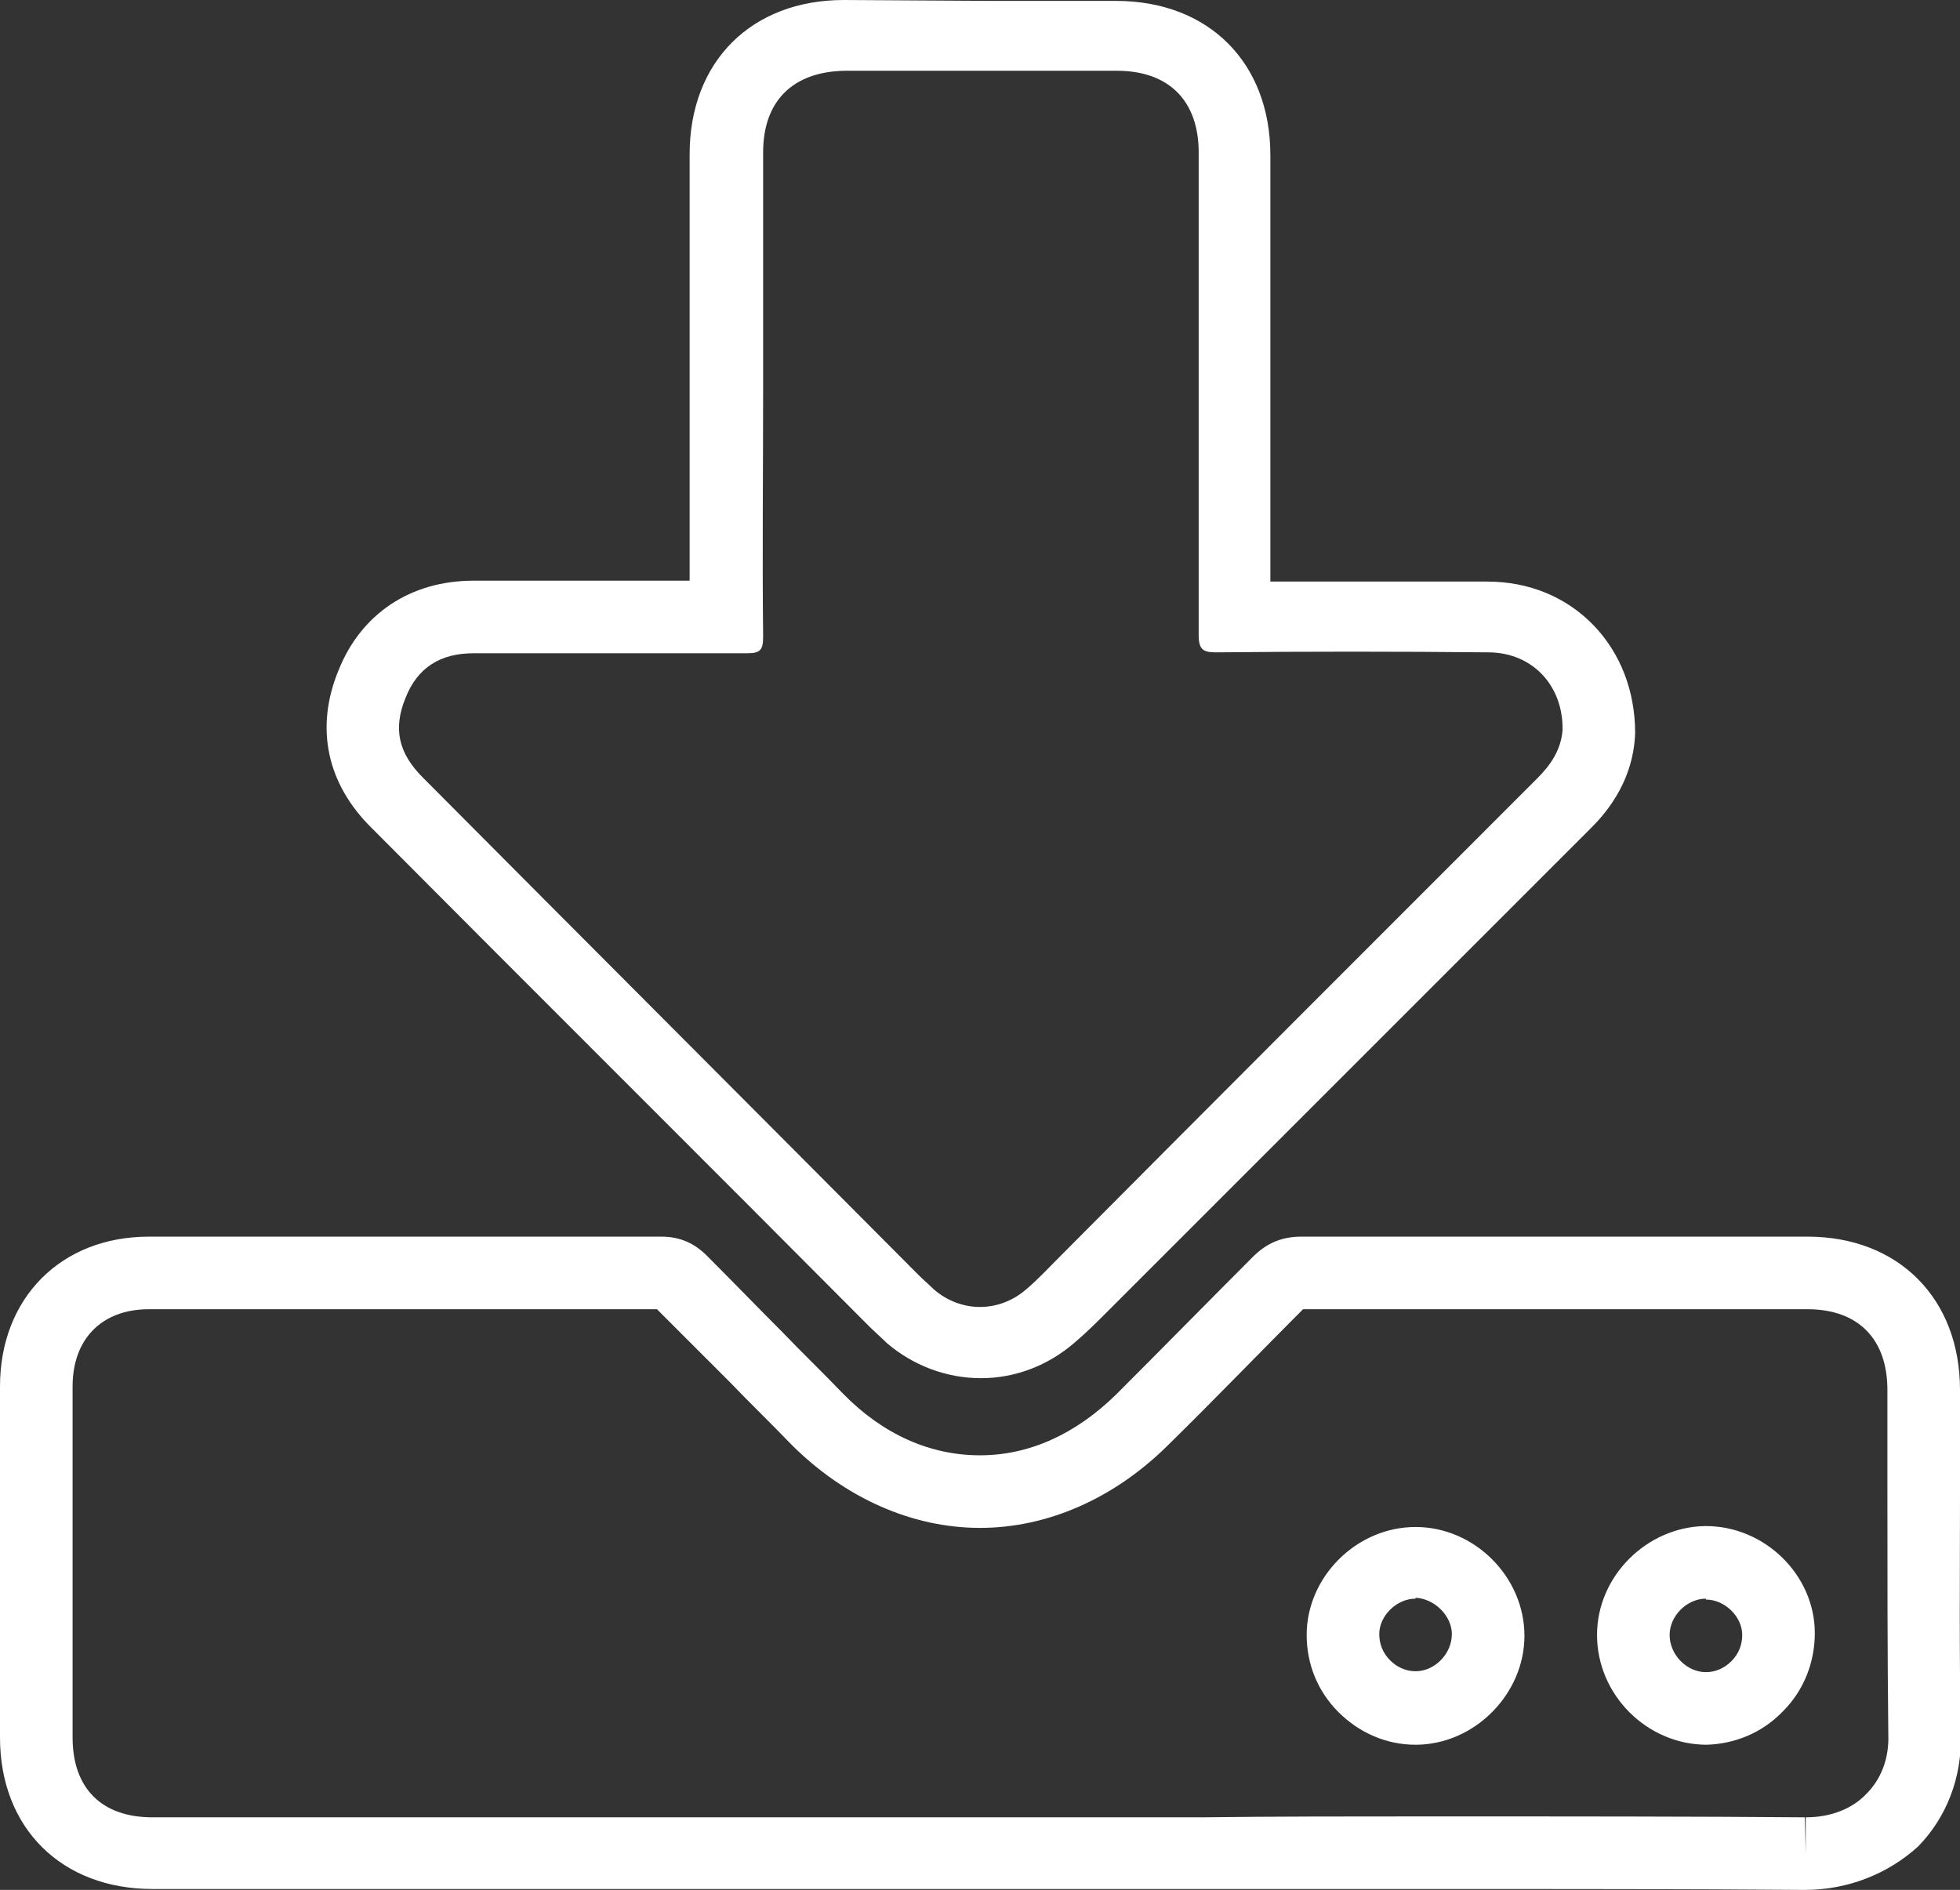 <?xml version="1.0" encoding="utf-8"?>
<!-- Generator: Adobe Illustrator 18.0.0, SVG Export Plug-In . SVG Version: 6.00 Build 0)  -->
<!DOCTYPE svg PUBLIC "-//W3C//DTD SVG 1.1//EN" "http://www.w3.org/Graphics/SVG/1.1/DTD/svg11.dtd">
<svg version="1.1" id="Capa_1" xmlns="http://www.w3.org/2000/svg" xmlns:xlink="http://www.w3.org/1999/xlink" x="0px" y="0px"
	 viewBox="0 0 216 208.3" enable-background="new 0 0 216 208.3" xml:space="preserve">
<rect x="0" y="0" width="216" height="208.3" fill="#333333" stroke="none"/>
<g>
	<g>
		<path fill="#FFFFFF" d="M198.9,208.3L198.9,208.3h-0.1c-12.1-0.1-25.4-0.1-41.8-0.1c-8.2,0-16.4,0-24.6,0c-8.2,0-16.4,0-24.6,0
			h-91C6.8,208.2,0,201.5,0,191.5v-13.8c0-8.3,0-16.6,0-24.9c0-9.7,6.7-16.5,16.4-16.5c18.8,0,37.7,0,56.5,0c2,0,3.6,0.7,5,2.1
			c2.8,2.8,5.5,5.6,8.3,8.4c2.2,2.3,4.5,4.5,6.7,6.8c4.4,4.5,9.6,6.8,15.1,6.8c5.4,0,10.5-2.3,15-6.7c5.2-5.2,10.5-10.6,15.1-15.2
			c1.5-1.5,3.2-2.2,5.3-2.2c18.6,0,37.2,0,55.8,0c10,0,16.8,6.8,16.8,16.9c0,3.8,0,7.6,0,11.5c0,8.7-0.1,17.7,0.1,26.5
			c0.1,4.8-1.6,9.1-4.7,12.3C208.1,206.5,203.7,208.3,198.9,208.3z M157,200.2c16.5,0,29.8,0,41.9,0.1l0.1,4v-4
			c2.7,0,5.1-0.9,6.7-2.6c1.6-1.6,2.5-3.9,2.4-6.5c-0.1-8.9-0.1-17.9-0.1-26.6c0-3.8,0-7.6,0-11.4c0-5.6-3.2-8.9-8.8-8.9
			c-18.5,0-37.1,0-55.6,0c-4.6,4.6-9.8,10-15,15.1c-5.9,5.8-13.2,9-20.6,9c-7.5,0-14.9-3.3-20.8-9.2c-2.2-2.3-4.5-4.5-6.7-6.8
			c-2.7-2.7-5.4-5.4-8.1-8.1c-18.7,0-37.4,0-56,0c-5.2,0-8.4,3.3-8.4,8.5c0,8.3,0,16.6,0,24.9v13.8c0,5.6,3.2,8.8,8.8,8.8h91
			c8.2,0,16.4,0,24.6,0C140.6,200.2,148.8,200.2,157,200.2z M156,192.3c-3.2,0-6.2-1.3-8.5-3.6c-2.3-2.3-3.5-5.3-3.5-8.5
			c0-6.4,5.5-11.9,12-11.9h0c6.5,0,12,5.5,12,12C168,186.7,162.5,192.3,156,192.3z M156,172.2v4c-2.1,0-4,1.9-4,3.9
			c0,1.1,0.4,2.1,1.2,2.9c0.8,0.8,1.8,1.2,2.8,1.2c2.1,0,4-1.9,4-4.1c0-2-1.9-3.9-4-4L156,172.2z M188.1,192.3
			c-6.6,0-12.1-5.5-12.1-12.1c0-6.5,5.5-11.9,11.9-12h0.1c6.5,0,12,5.4,12,11.8c0,3.2-1.2,6.3-3.5,8.6
			C194.2,191,191.2,192.2,188.1,192.3z M188,172.2l0,4c-2.1,0-4,1.9-4,4c0,2.2,1.9,4.1,4,4.1c1,0,2-0.4,2.8-1.2
			c0.8-0.8,1.2-1.8,1.2-2.9c0-2-1.9-3.9-4-3.9V172.2z"/>
	</g>
	<path fill="#FFFFFF" d="M175.6,68.9c-3-3.1-7.1-4.8-11.7-4.8c-8,0-15.9,0-23.9,0c0-12.1,0-24.3,0-36.1l0-10.9c0-10.2-6.8-17-17-17
		c-4.4,0-8.9,0-13.3,0L93,0C82.8,0,76,6.8,76,17c0,6.3,0,12.7,0,19l0,13.6c0,4.7,0,9.6,0,14.4c-7.3,0-14.6,0-21.9,0l-1.9,0
		c-6.9,0-12.4,3.6-14.9,9.9c-2.6,6.3-1.3,12.5,3.7,17.4c18.2,18.3,36.5,36.5,54.7,54.8c0.7,0.7,1.4,1.3,2,1.9
		c2.9,2.5,6.6,3.9,10.4,3.9c3.8,0,7.4-1.4,10.3-3.9c1.3-1.1,2.4-2.2,3.5-3.3l20.3-20.3c11-11,22-22,33-33c1.2-1.2,4.8-4.8,5-10.6
		C180.2,76.2,178.6,72,175.6,68.9z M169.4,85.8c-17.6,17.6-35.1,35.1-52.6,52.7c-1.2,1.2-2.4,2.5-3.7,3.6c-3,2.6-7.2,2.6-10.2,0
		c-0.5-0.5-1.1-1-1.6-1.5C83.1,122.3,64.8,104,46.6,85.7c-2.7-2.7-3.3-5.4-1.9-8.8c1.3-3.3,3.8-4.9,7.5-4.9c10.1,0,20.1,0,30.2,0
		c1.4,0,1.7-0.4,1.7-1.8c-0.1-9.1,0-18.1,0-27.2c0-8.7,0-17.4,0-26.2c0-5.7,3.3-8.9,9-9c10,0,20,0,30,0c5.7,0,9,3.3,9,9
		c0,17.7,0,35.4,0,53.2c0,1.6,0.5,1.9,1.9,1.9c10-0.1,20-0.1,30,0c4.9,0,8.3,3.7,8.2,8.6C172,82.7,170.9,84.3,169.4,85.8z"/>
</g>
</svg>
